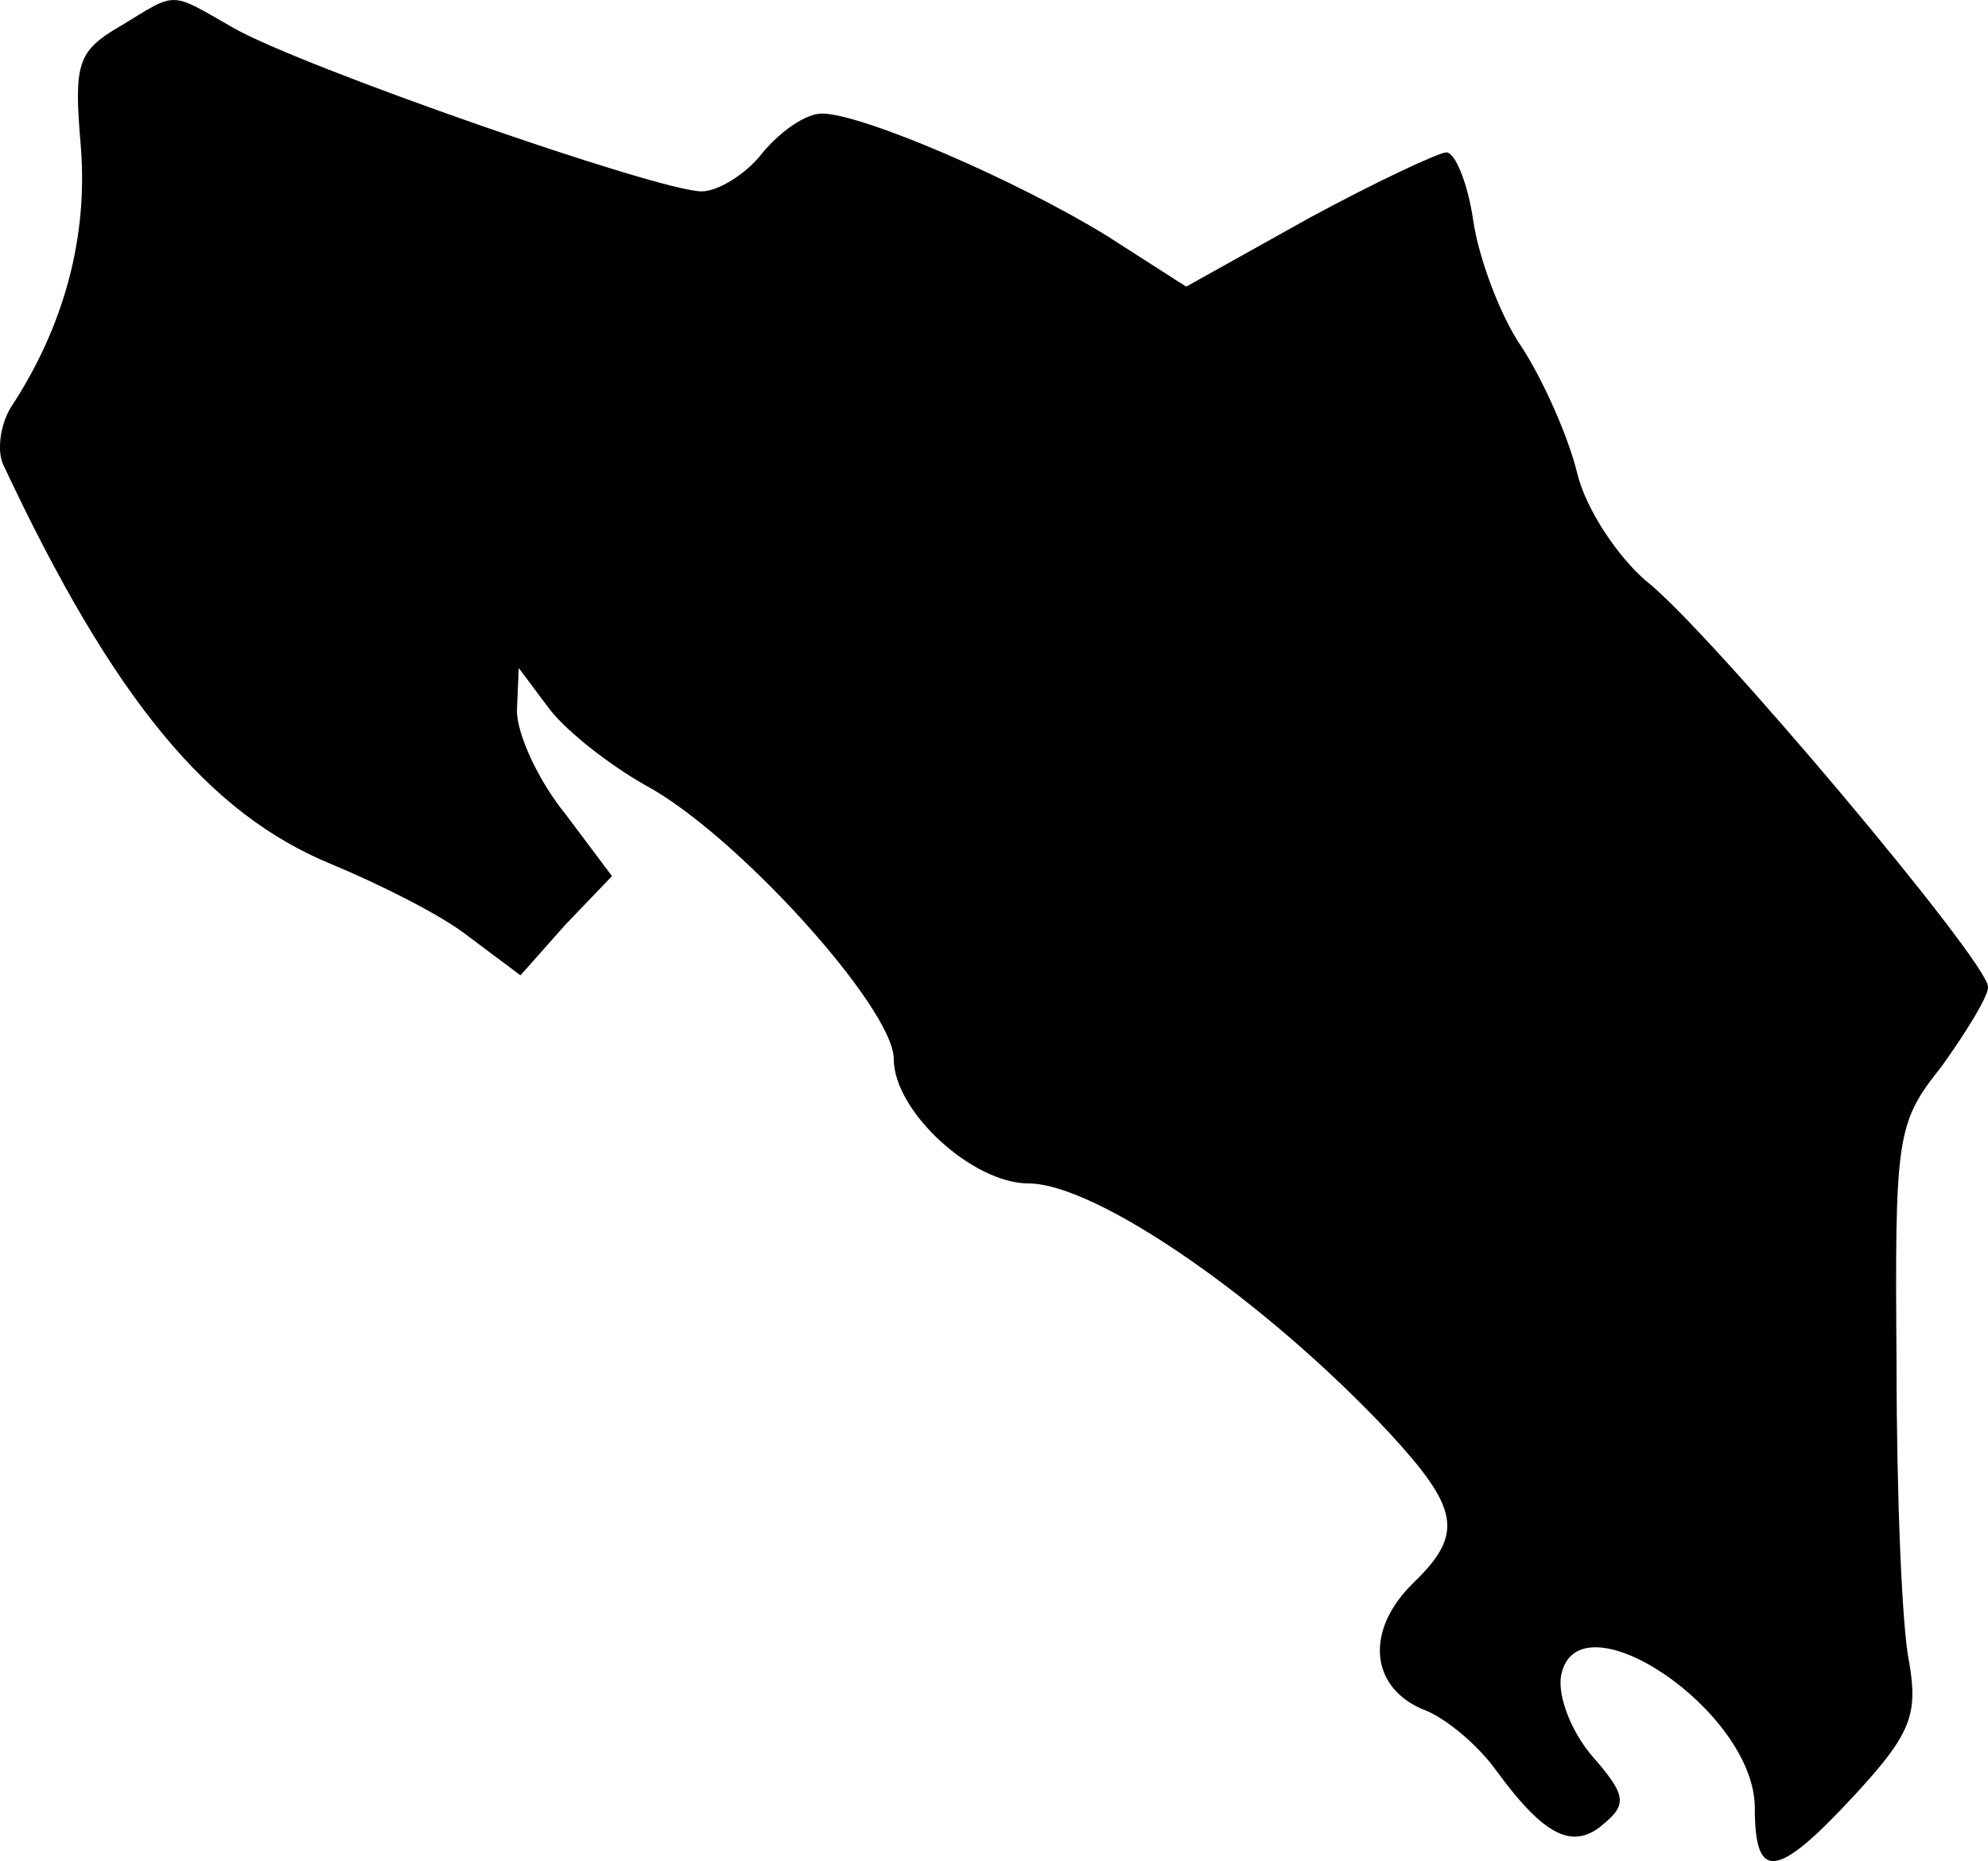 <?xml version="1.0" encoding="UTF-8" standalone="no"?>
<svg
   xmlns:dc="http://purl.org/dc/elements/1.1/"
   xmlns:cc="http://creativecommons.org/ns#"
   xmlns:rdf="http://www.w3.org/1999/02/22-rdf-syntax-ns#"
   xmlns:svg="http://www.w3.org/2000/svg"
   xmlns="http://www.w3.org/2000/svg"
   xmlns:sodipodi="http://sodipodi.sourceforge.net/DTD/sodipodi-0.dtd"
   xmlns:inkscape="http://www.inkscape.org/namespaces/inkscape"
   width="23.044mm"
   height="21.57mm"
   viewBox="0 0 23.044 21.57"
   version="1.1"
   id="svg230"
   inkscape:version="1.0.1 (3bc2e813f5, 2020-09-07)"
   sodipodi:docname="costa.svg">
  <defs
     id="defs224" />
  <sodipodi:namedview
     id="base"
     pagecolor="#ffffff"
     bordercolor="#666666"
     borderopacity="1.0"
     inkscape:pageopacity="0.0"
     inkscape:pageshadow="2"
     inkscape:zoom="0.35"
     inkscape:cx="0.69056028"
     inkscape:cy="140.76269"
     inkscape:document-units="mm"
     inkscape:current-layer="layer1"
     inkscape:document-rotation="0"
     showgrid="false"
     inkscape:window-width="1258"
     inkscape:window-height="728"
     inkscape:window-x="92"
     inkscape:window-y="0"
     inkscape:window-maximized="0" />
  <g
     inkscape:label="Capa 1"
     inkscape:groupmode="layer"
     id="layer1"
     transform="translate(-105.651,-110.923)">
    <path
       d="m 107.046,111.225 c -0.499,0.293 -0.541,0.428 -0.458,1.398 0.083,1.037 -0.187,2.074 -0.811,3.021 -0.125,0.203 -0.166,0.519 -0.083,0.676 1.269,2.706 2.371,4.036 3.806,4.622 0.541,0.225 1.269,0.586 1.581,0.834 l 0.603,0.451 0.52,-0.586 0.541,-0.564 -0.541,-0.721 c -0.312,-0.383 -0.561,-0.924 -0.561,-1.195 l 0.021,-0.496 0.354,0.473 c 0.208,0.271 0.707,0.654 1.102,0.879 1.061,0.564 2.891,2.593 2.891,3.179 0,0.609 0.915,1.443 1.56,1.443 0.79,0 2.745,1.353 4.18,2.886 0.811,0.879 0.873,1.172 0.291,1.736 -0.561,0.541 -0.52,1.195 0.083,1.466 0.27,0.09 0.665,0.428 0.873,0.721 0.561,0.767 0.894,0.924 1.248,0.609 0.27,-0.225 0.25,-0.338 -0.146,-0.789 -0.229,-0.271 -0.395,-0.676 -0.354,-0.924 0.187,-0.97 2.246,0.406 2.246,1.533 0,0.857 0.25,0.834 1.165,-0.158 0.645,-0.699 0.728,-0.924 0.624,-1.533 -0.083,-0.383 -0.146,-1.939 -0.146,-3.45 -0.021,-2.66 0,-2.796 0.52,-3.45 0.291,-0.406 0.541,-0.812 0.541,-0.924 0,-0.293 -3.265,-4.171 -3.972,-4.712 -0.312,-0.271 -0.686,-0.812 -0.79,-1.24 -0.104,-0.428 -0.395,-1.082 -0.645,-1.466 -0.25,-0.361 -0.499,-1.037 -0.561,-1.466 -0.062,-0.428 -0.208,-0.789 -0.312,-0.789 -0.083,0 -0.811,0.338 -1.601,0.767 l -1.414,0.789 -0.915,-0.586 c -1.061,-0.654 -2.849,-1.42 -3.307,-1.42 -0.187,0 -0.478,0.203 -0.686,0.451 -0.187,0.248 -0.52,0.451 -0.707,0.451 -0.499,0 -4.638,-1.443 -5.428,-1.894 -0.749,-0.428 -0.645,-0.428 -1.31,-0.022 z"
       id="path30"
       style="stroke-width:0.022" />
  </g>
</svg>

